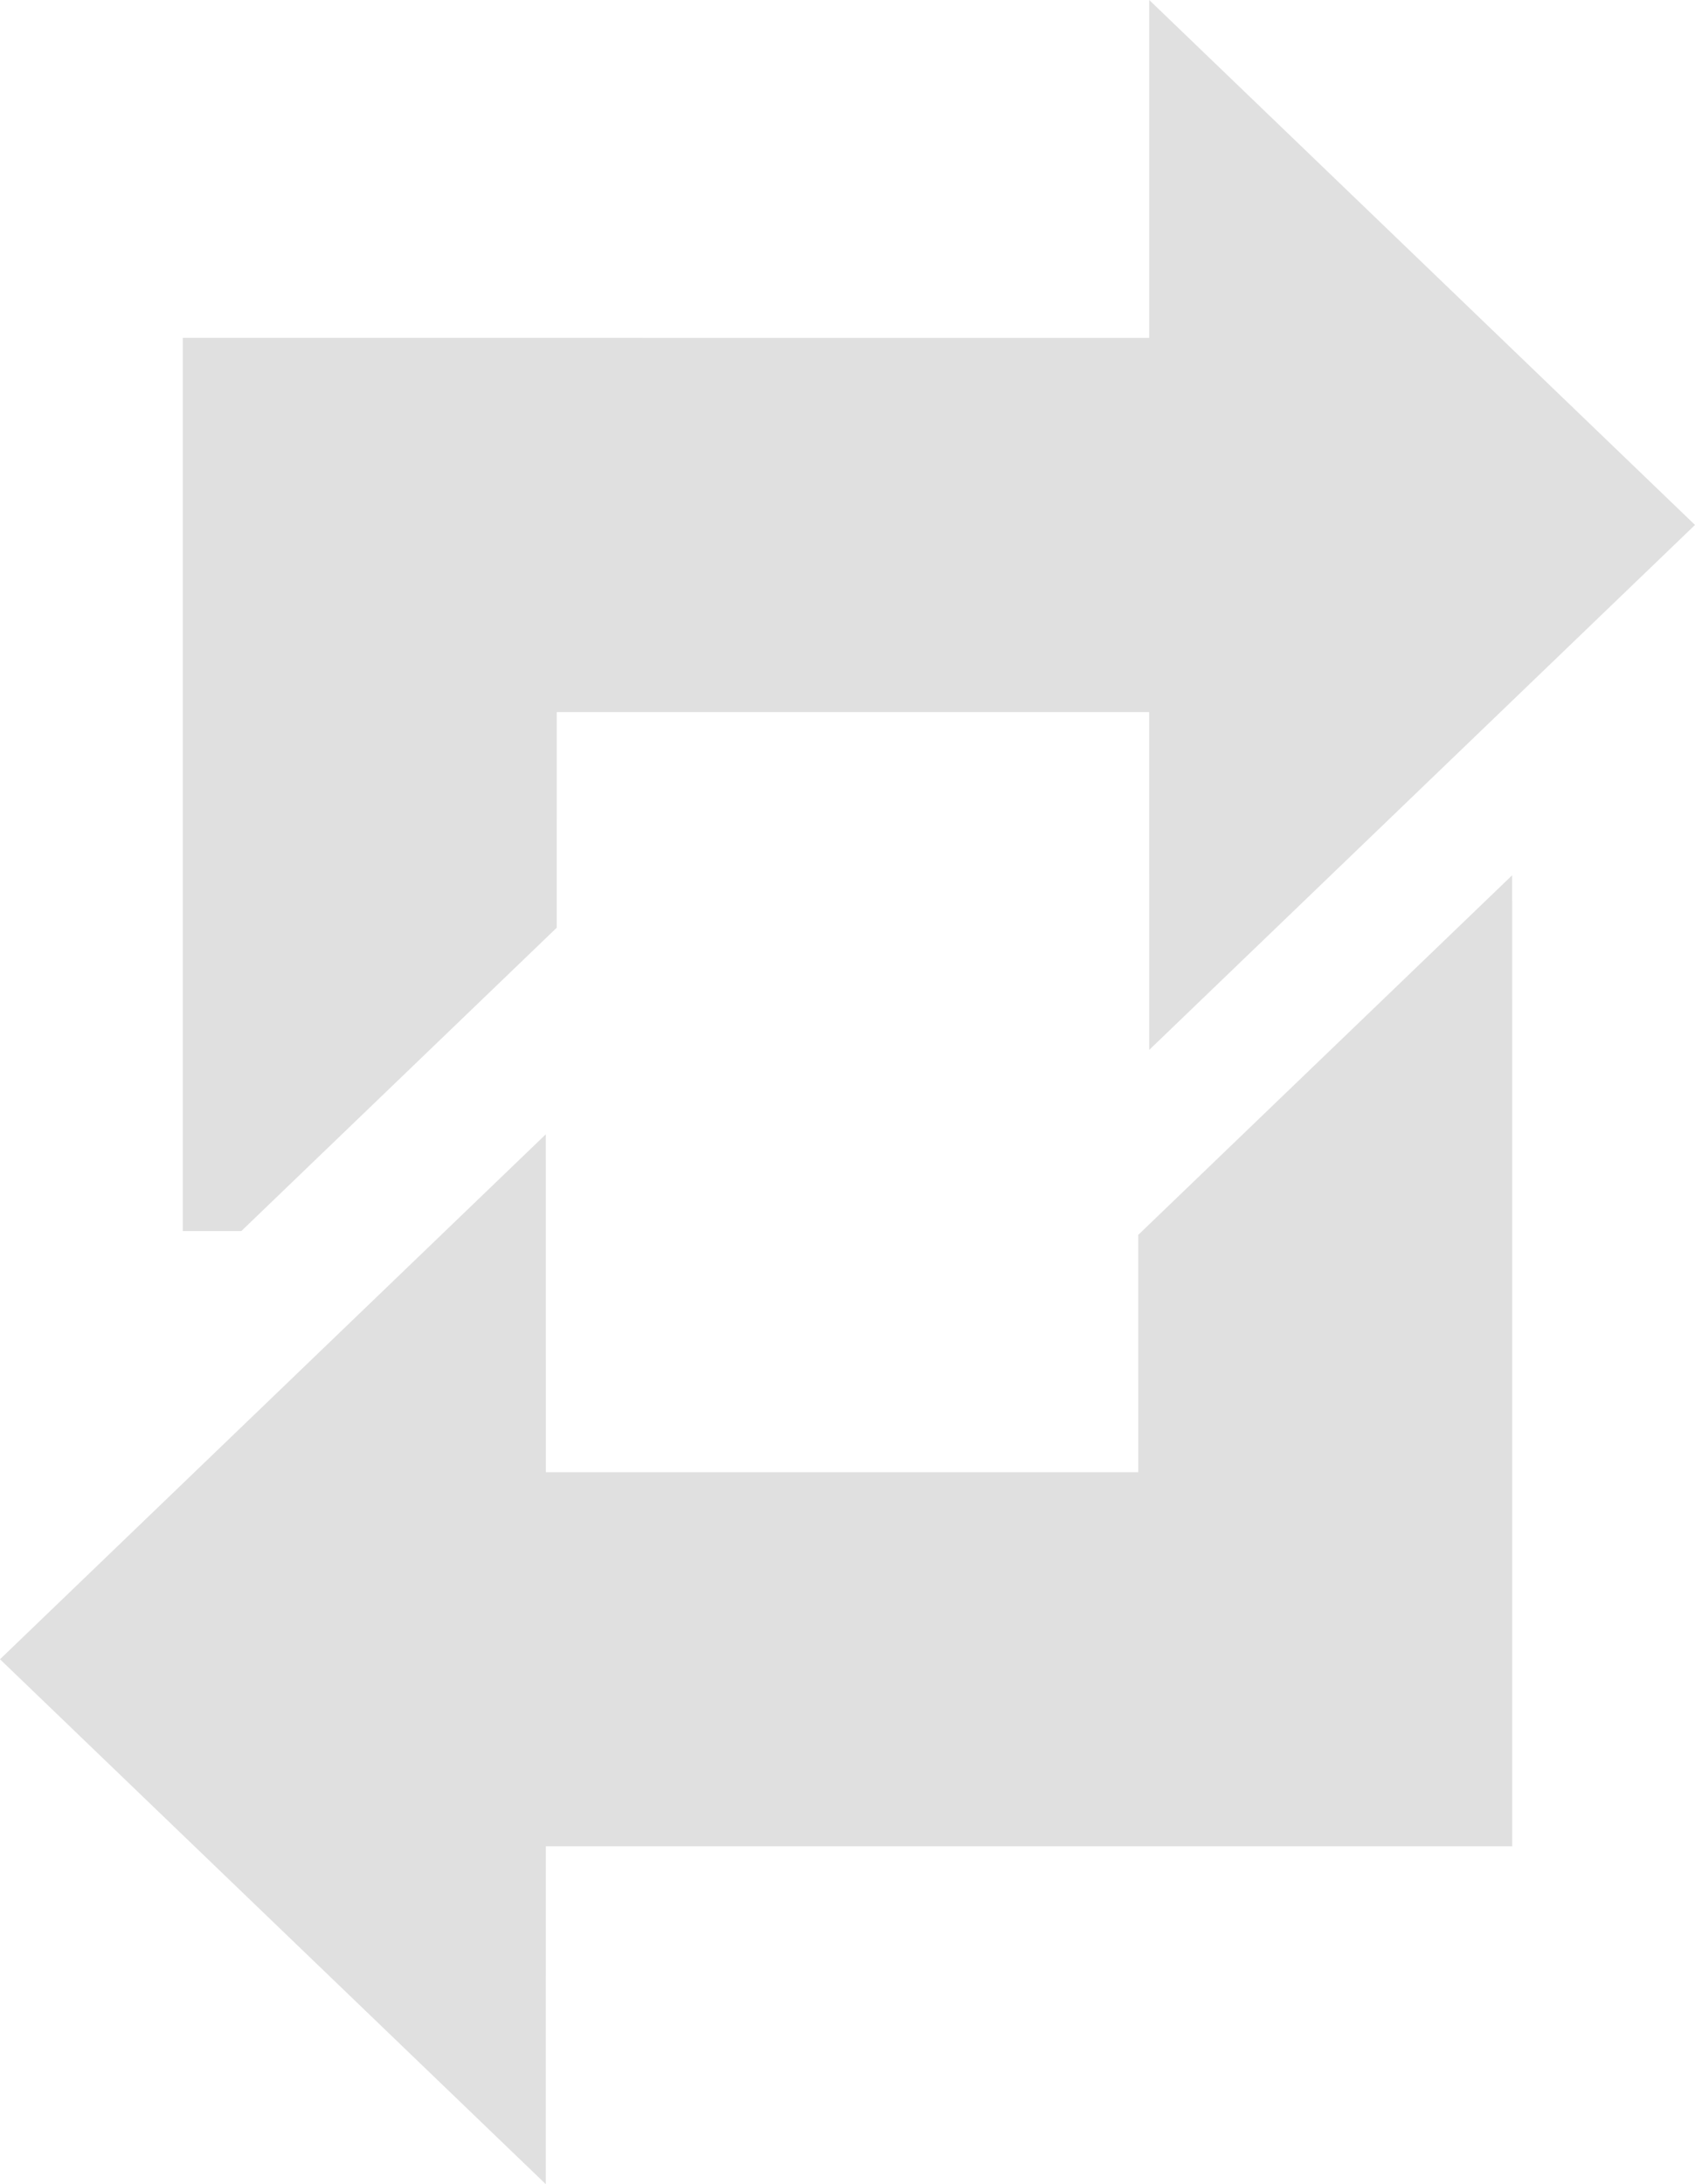 <?xml version="1.0" encoding="UTF-8" standalone="no"?>
<svg
   version="1.1"
   id="Layer_1"
   x="0px"
   y="0px"
   width="95.396px"
   height="122.88px"
   viewBox="0 0 95.396 122.88"
   enable-background="new 0 0 95.396 122.88"
   xml:space="preserve"
   sodipodi:docname="state_machine.svg"
   inkscape:version="1.3 (0e150ed6c4, 2023-07-21)"
   xmlns:inkscape="http://www.inkscape.org/namespaces/inkscape"
   xmlns:sodipodi="http://sodipodi.sourceforge.net/DTD/sodipodi-0.dtd"
   xmlns="http://www.w3.org/2000/svg"
   xmlns:svg="http://www.w3.org/2000/svg"><defs
     id="defs1" /><sodipodi:namedview
     id="namedview1"
     pagecolor="#505050"
     bordercolor="#eeeeee"
     borderopacity="1"
     inkscape:showpageshadow="0"
     inkscape:pageopacity="0"
     inkscape:pagecheckerboard="0"
     inkscape:deskcolor="#505050"
     inkscape:zoom="7.0068361"
     inkscape:cx="47.667734"
     inkscape:cy="61.582716"
     inkscape:window-width="2560"
     inkscape:window-height="1057"
     inkscape:window-x="-8"
     inkscape:window-y="-8"
     inkscape:window-maximized="1"
     inkscape:current-layer="Layer_1" /><g
     id="g1"
     style="fill:#e0e0e0;fill-opacity:1"><path
       fill-rule="evenodd"
       clip-rule="evenodd"
       d="M0,93.349l30.717,29.531l0.002-19.008H85.11v-21.05h-0.002V68.516l0.002-0.413 l-0.004-18.861L64.06,69.475l0.002,13.348h-33.34l-0.004-19.008L0,93.349L0,93.349z M95.396,29.533L64.68,0l-0.002,19.011 l-28.031,0l-0.533-0.002l-25.827,0l-0.002,1.025v25.833l0.002,23.394h3.293l17.754-17.069v-5.794l0.002-0.535V40.06h33.34 l0.004,19.006L95.396,29.533L95.396,29.533L95.396,29.533z"
       id="path1"
       style="fill:#e0e0e0;fill-opacity:1" /></g></svg>
